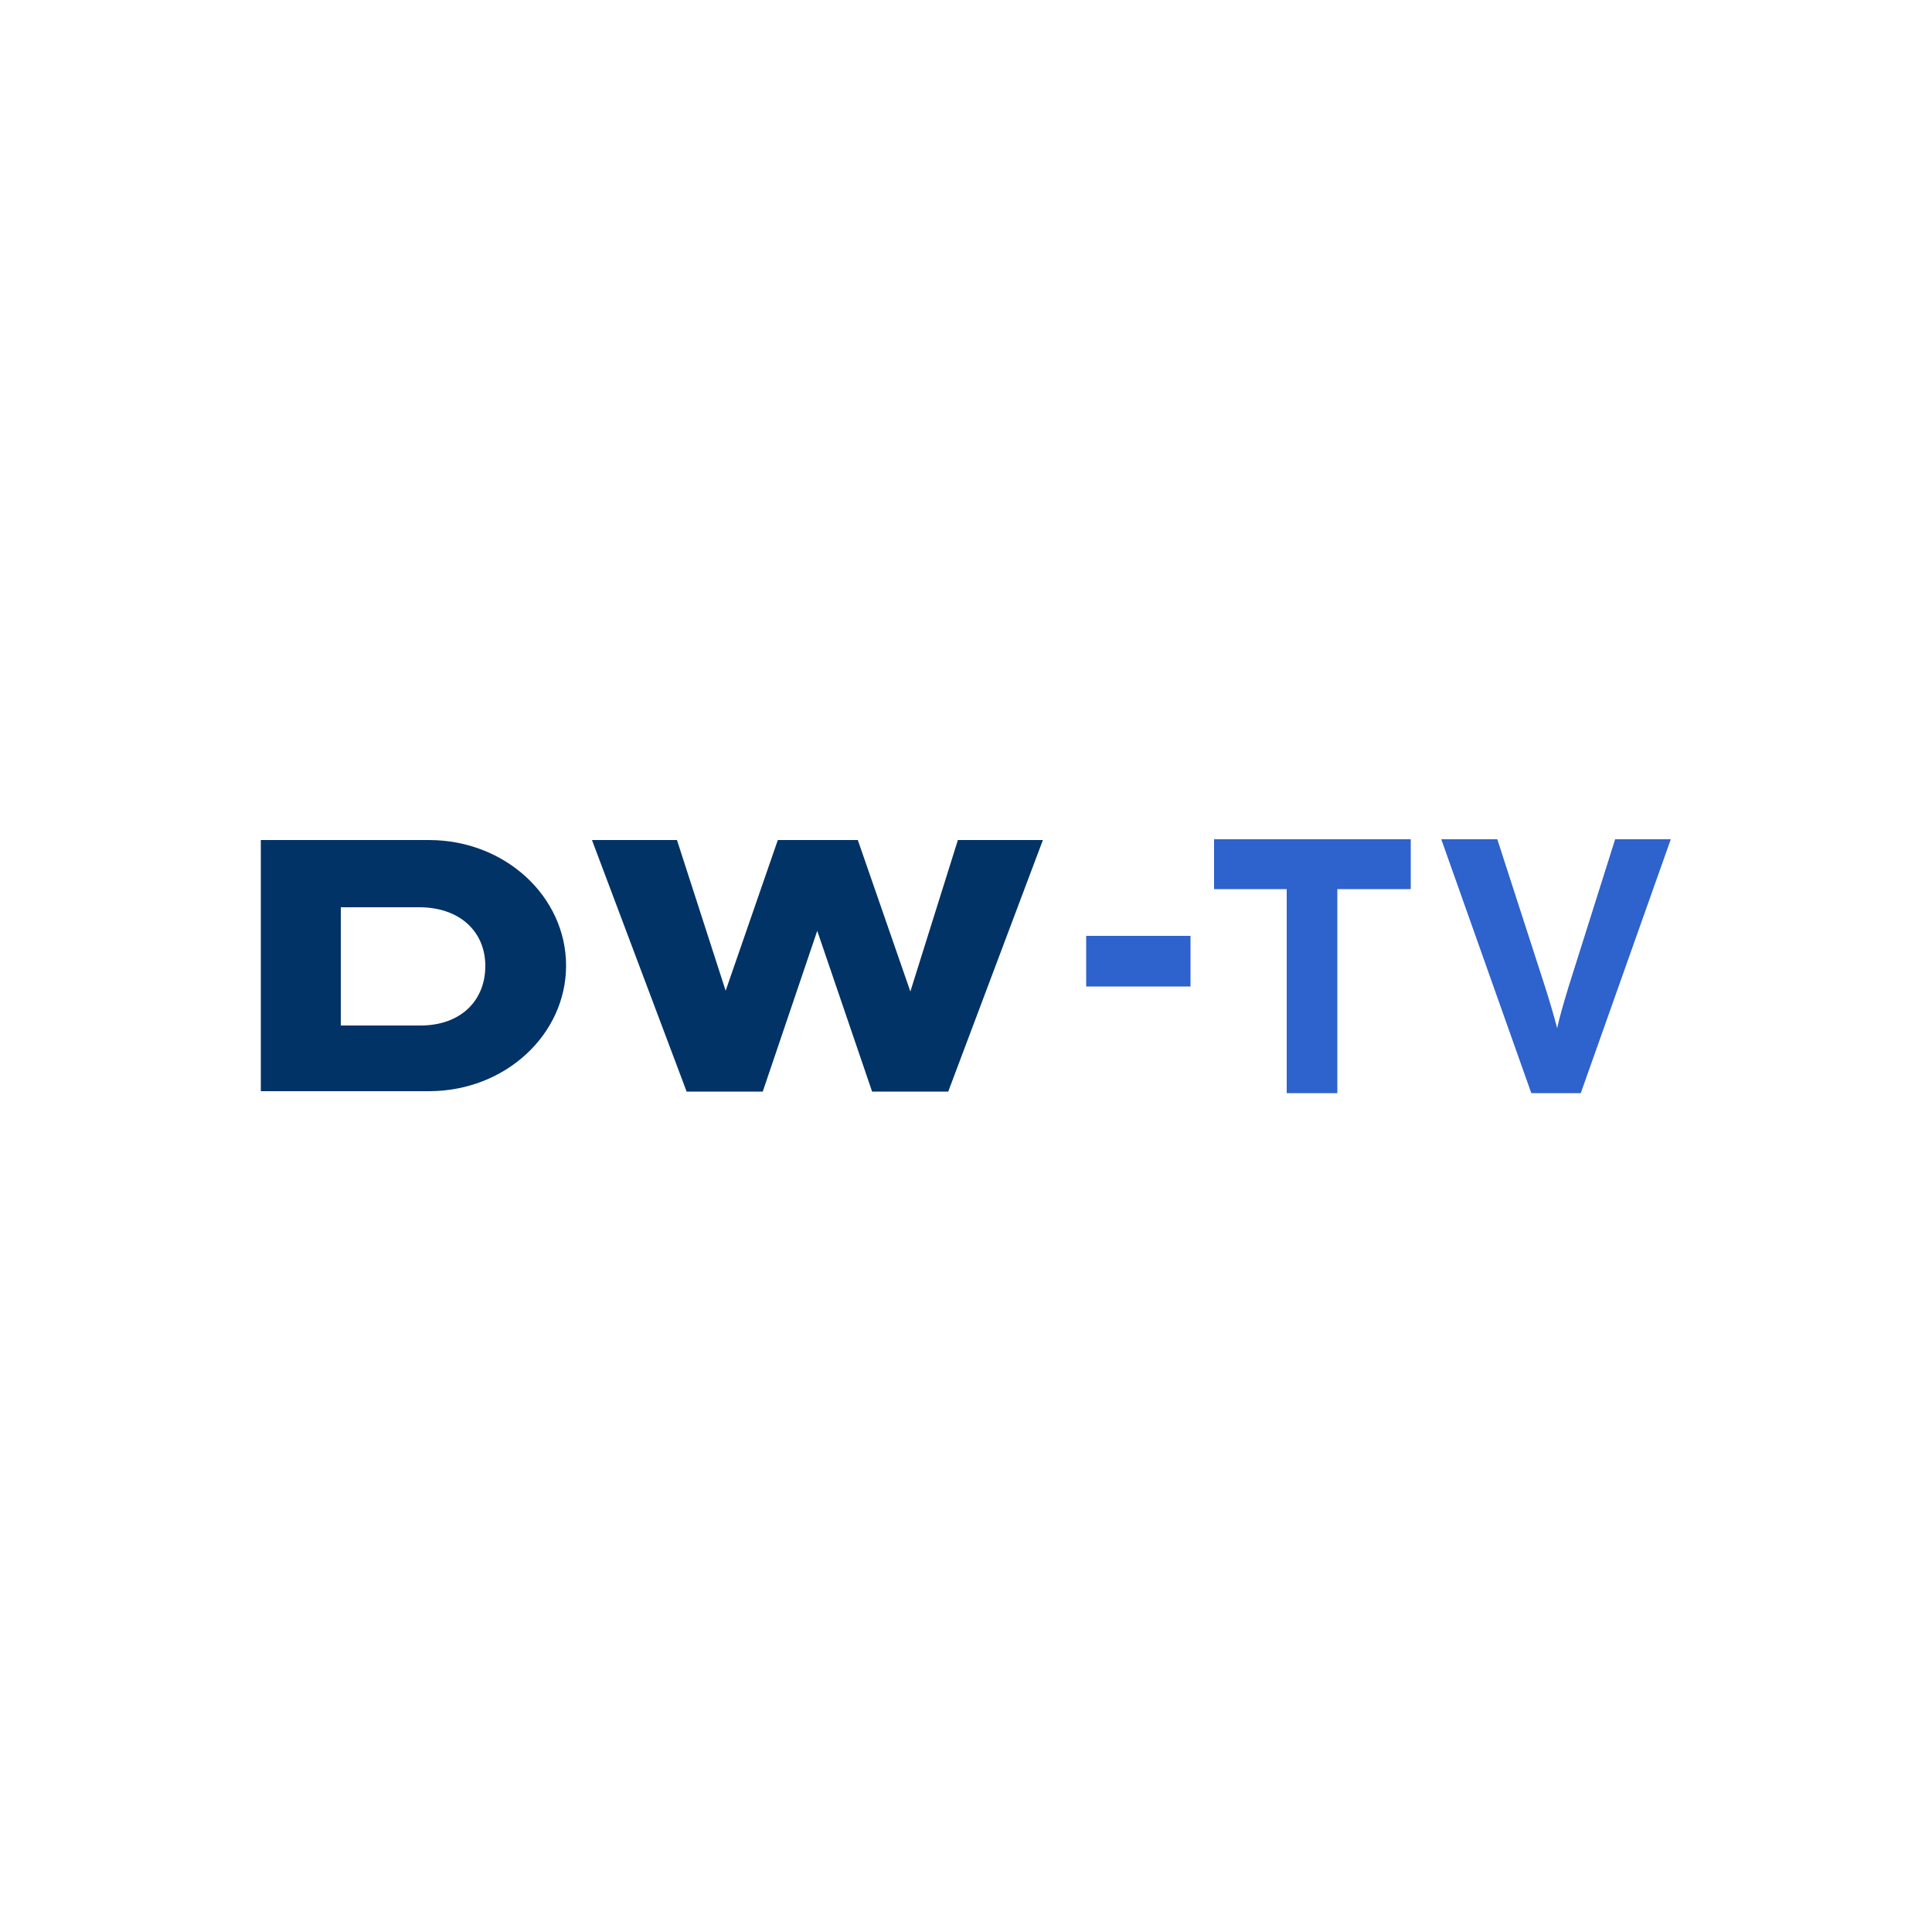 <?xml version="1.0" encoding="utf-8"?>
<!-- Generator: Adobe Illustrator 19.0.0, SVG Export Plug-In . SVG Version: 6.00 Build 0)  -->
<svg version="1.1" id="Layer_1" xmlns="http://www.w3.org/2000/svg" xmlns:xlink="http://www.w3.org/1999/xlink" x="0px" y="0px"
	 viewBox="0 0 500 500" style="enable-background:new 0 0 500 500;" xml:space="preserve">
<style type="text/css">
	.st0{fill:#2E62CC;}
	.st1{fill:#013366;}
</style>
<g id="XMLID_1_">
	<path id="XMLID_6_" class="st0" d="M314.2,217.2v12.9H333v52.8h13.1v-52.8h19v-12.9H314.2z M373,217.2l23.3,65.7h12.8l23.3-65.7
		h-14.4l-12,38c-1.2,3.9-2.5,8.4-3,10.9c-0.6-2.3-2-7.2-3.2-10.9l-12.3-38H373z M281.1,242.2v13.1h27v-13.1H281.1z"/>
	<path id="XMLID_10_" class="st1" d="M67.5,217.4v65h31.8h2h9.7c19.8,0,35.5-14.7,35.5-32.5c0-17.8-15.7-32.5-35.5-32.5h-9.7h-2.2
		H67.5z M153.2,217.4l24.5,65.1h19.7l14.1-41.6l14.2,41.6h19.7l24.5-65.1h-22l-12.3,39.2l-13.6-39.2h-10.3h-10.4l-13.5,39l-12.6-39
		H153.2z M88.2,234.8h11.5h2h6.8c10.5,0,17.1,6.3,17.1,15.2c0,8.9-6.3,15.4-16.8,15.4h-7.3h-1.9H88.2V234.8z"/>
</g>
</svg>
